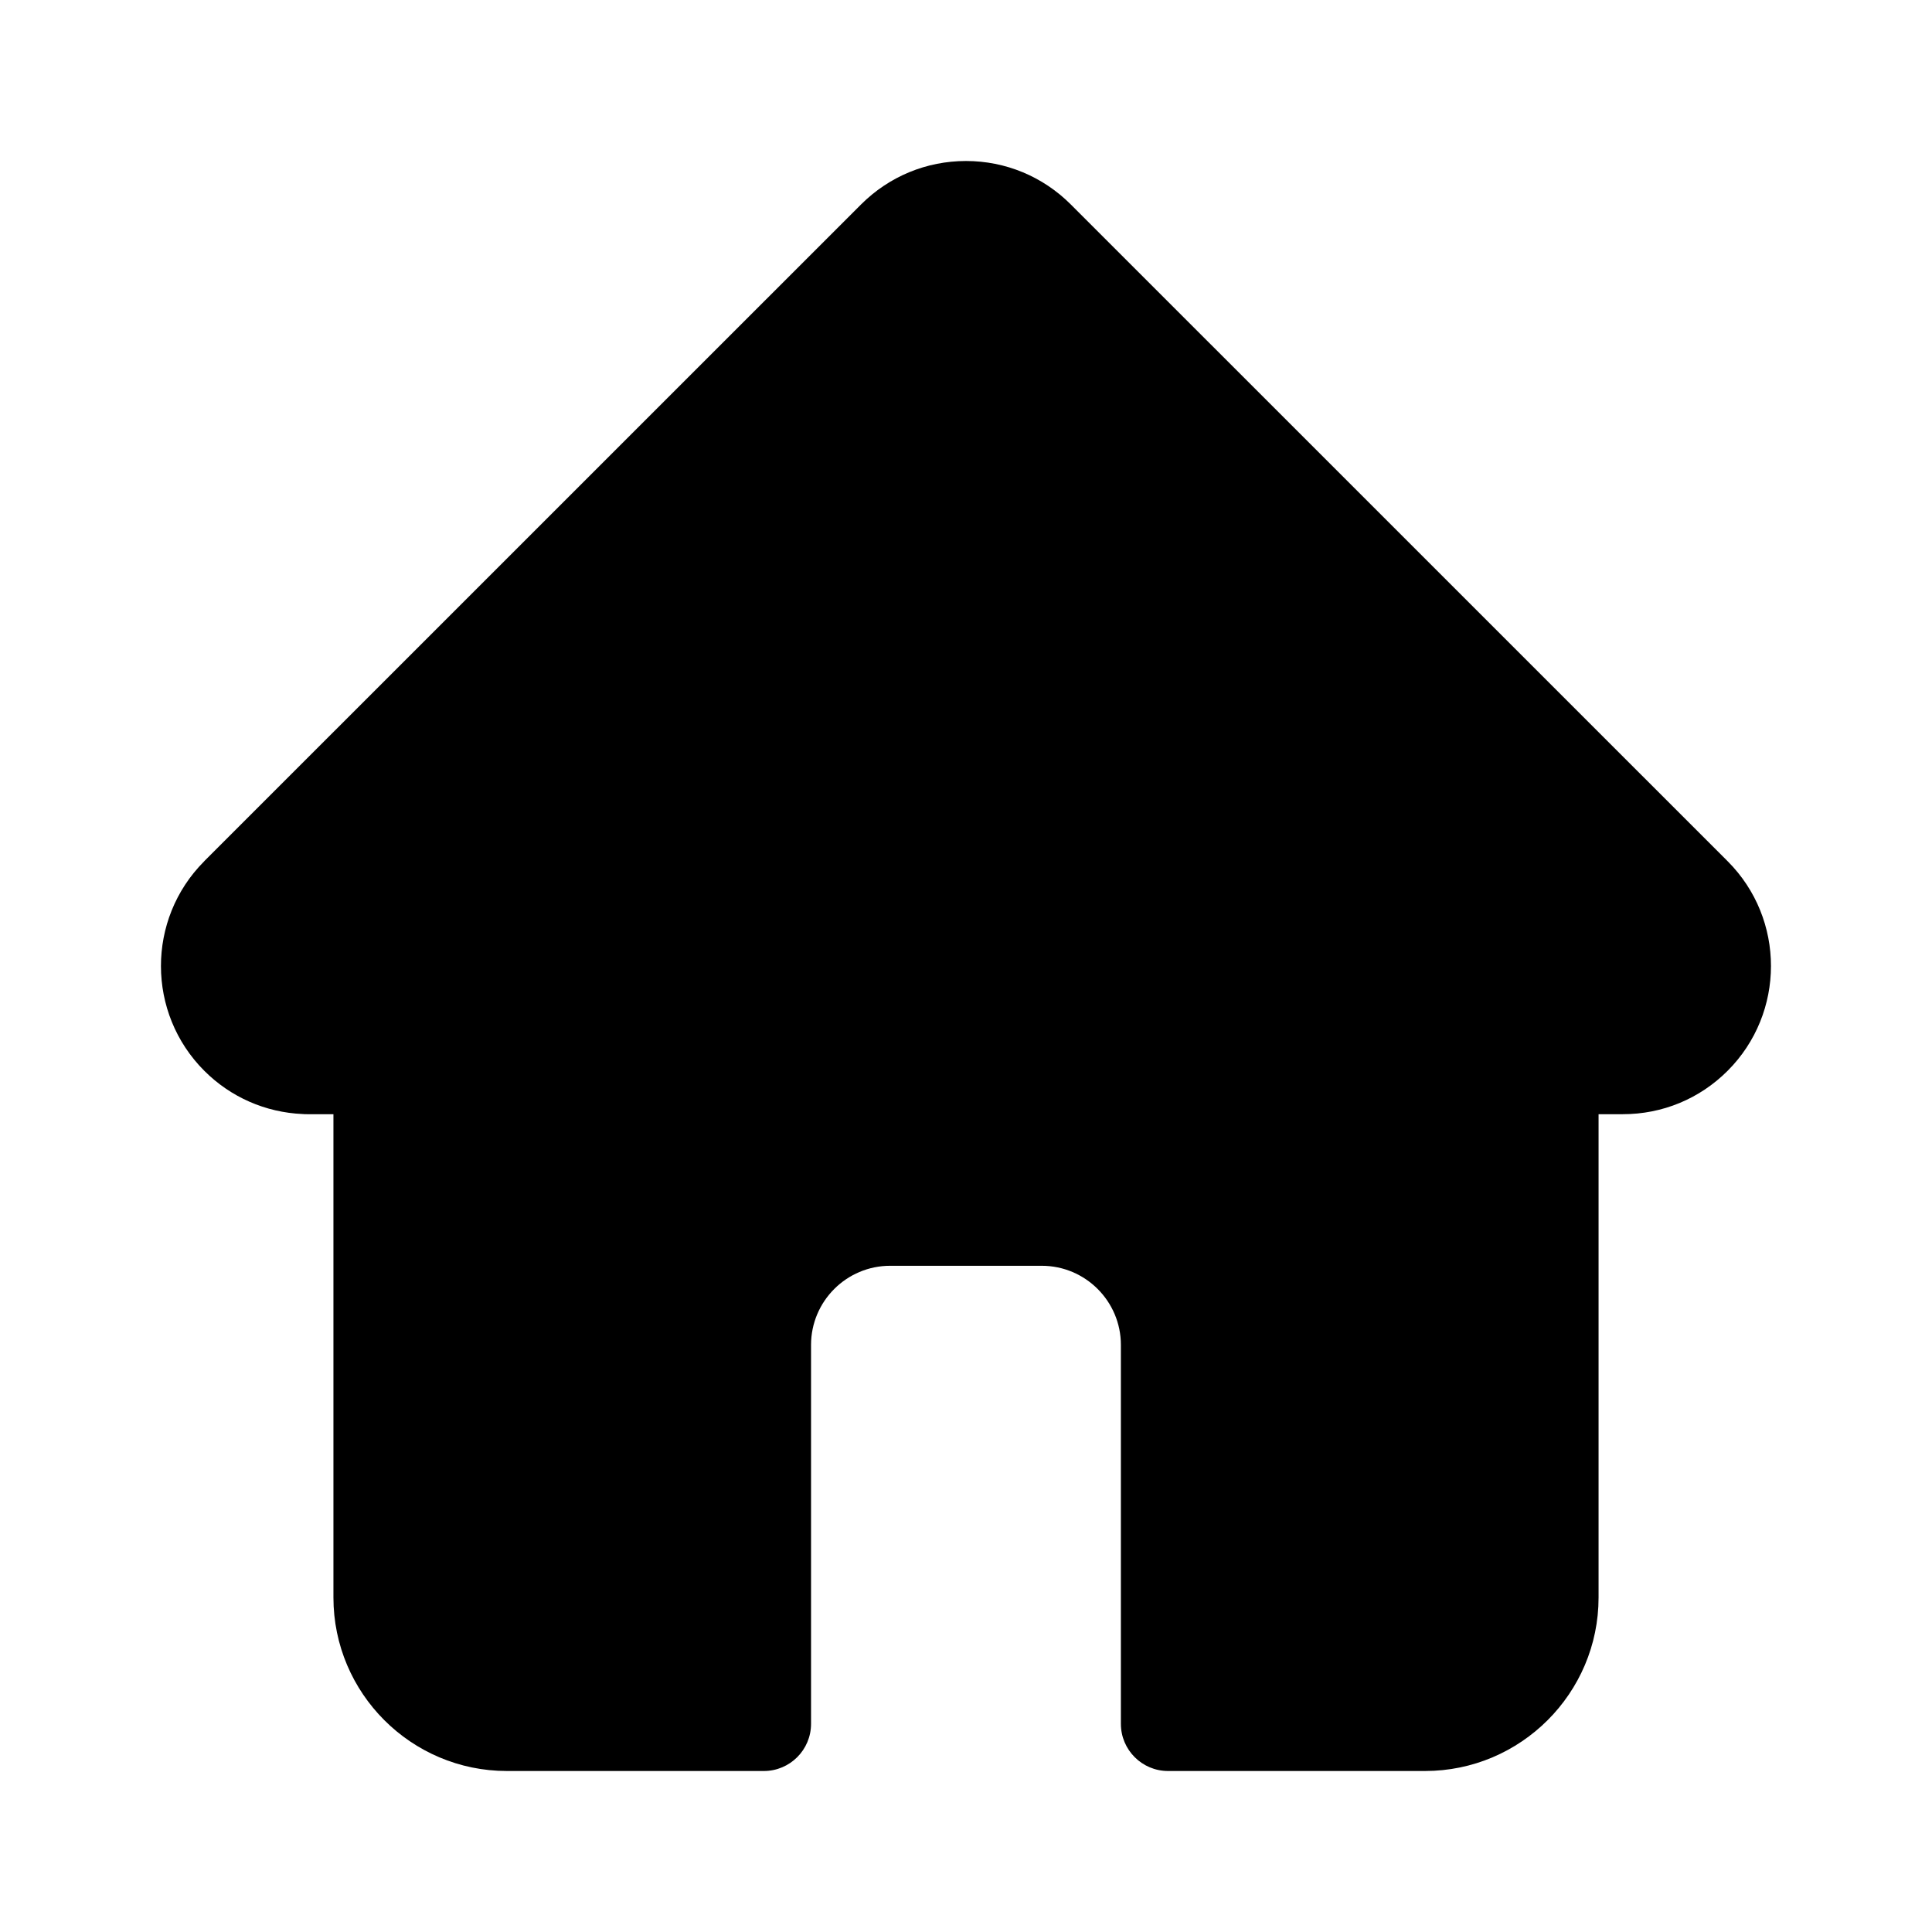 <svg width="24" height="24" viewBox="0 0 24 24" fill="none" xmlns="http://www.w3.org/2000/svg">
<path d="M21.462 10.699C21.462 10.699 21.461 10.698 21.461 10.698L13.302 2.54C12.954 2.192 12.491 2 12 2C11.508 2 11.045 2.192 10.697 2.539L2.542 10.693C2.54 10.696 2.537 10.699 2.534 10.702C1.82 11.42 1.821 12.585 2.538 13.302C2.865 13.629 3.297 13.819 3.76 13.839C3.778 13.841 3.797 13.841 3.816 13.841H4.142V19.845C4.142 21.033 5.108 22 6.297 22H9.489C9.812 22 10.075 21.738 10.075 21.414V16.707C10.075 16.165 10.516 15.724 11.058 15.724H12.941C13.483 15.724 13.924 16.165 13.924 16.707V21.414C13.924 21.738 14.187 22 14.51 22H17.702C18.891 22 19.858 21.033 19.858 19.845V13.841H20.159C20.651 13.841 21.113 13.65 21.461 13.302C22.179 12.584 22.179 11.417 21.462 10.699V10.699Z" fill="#000"></path>
</svg>